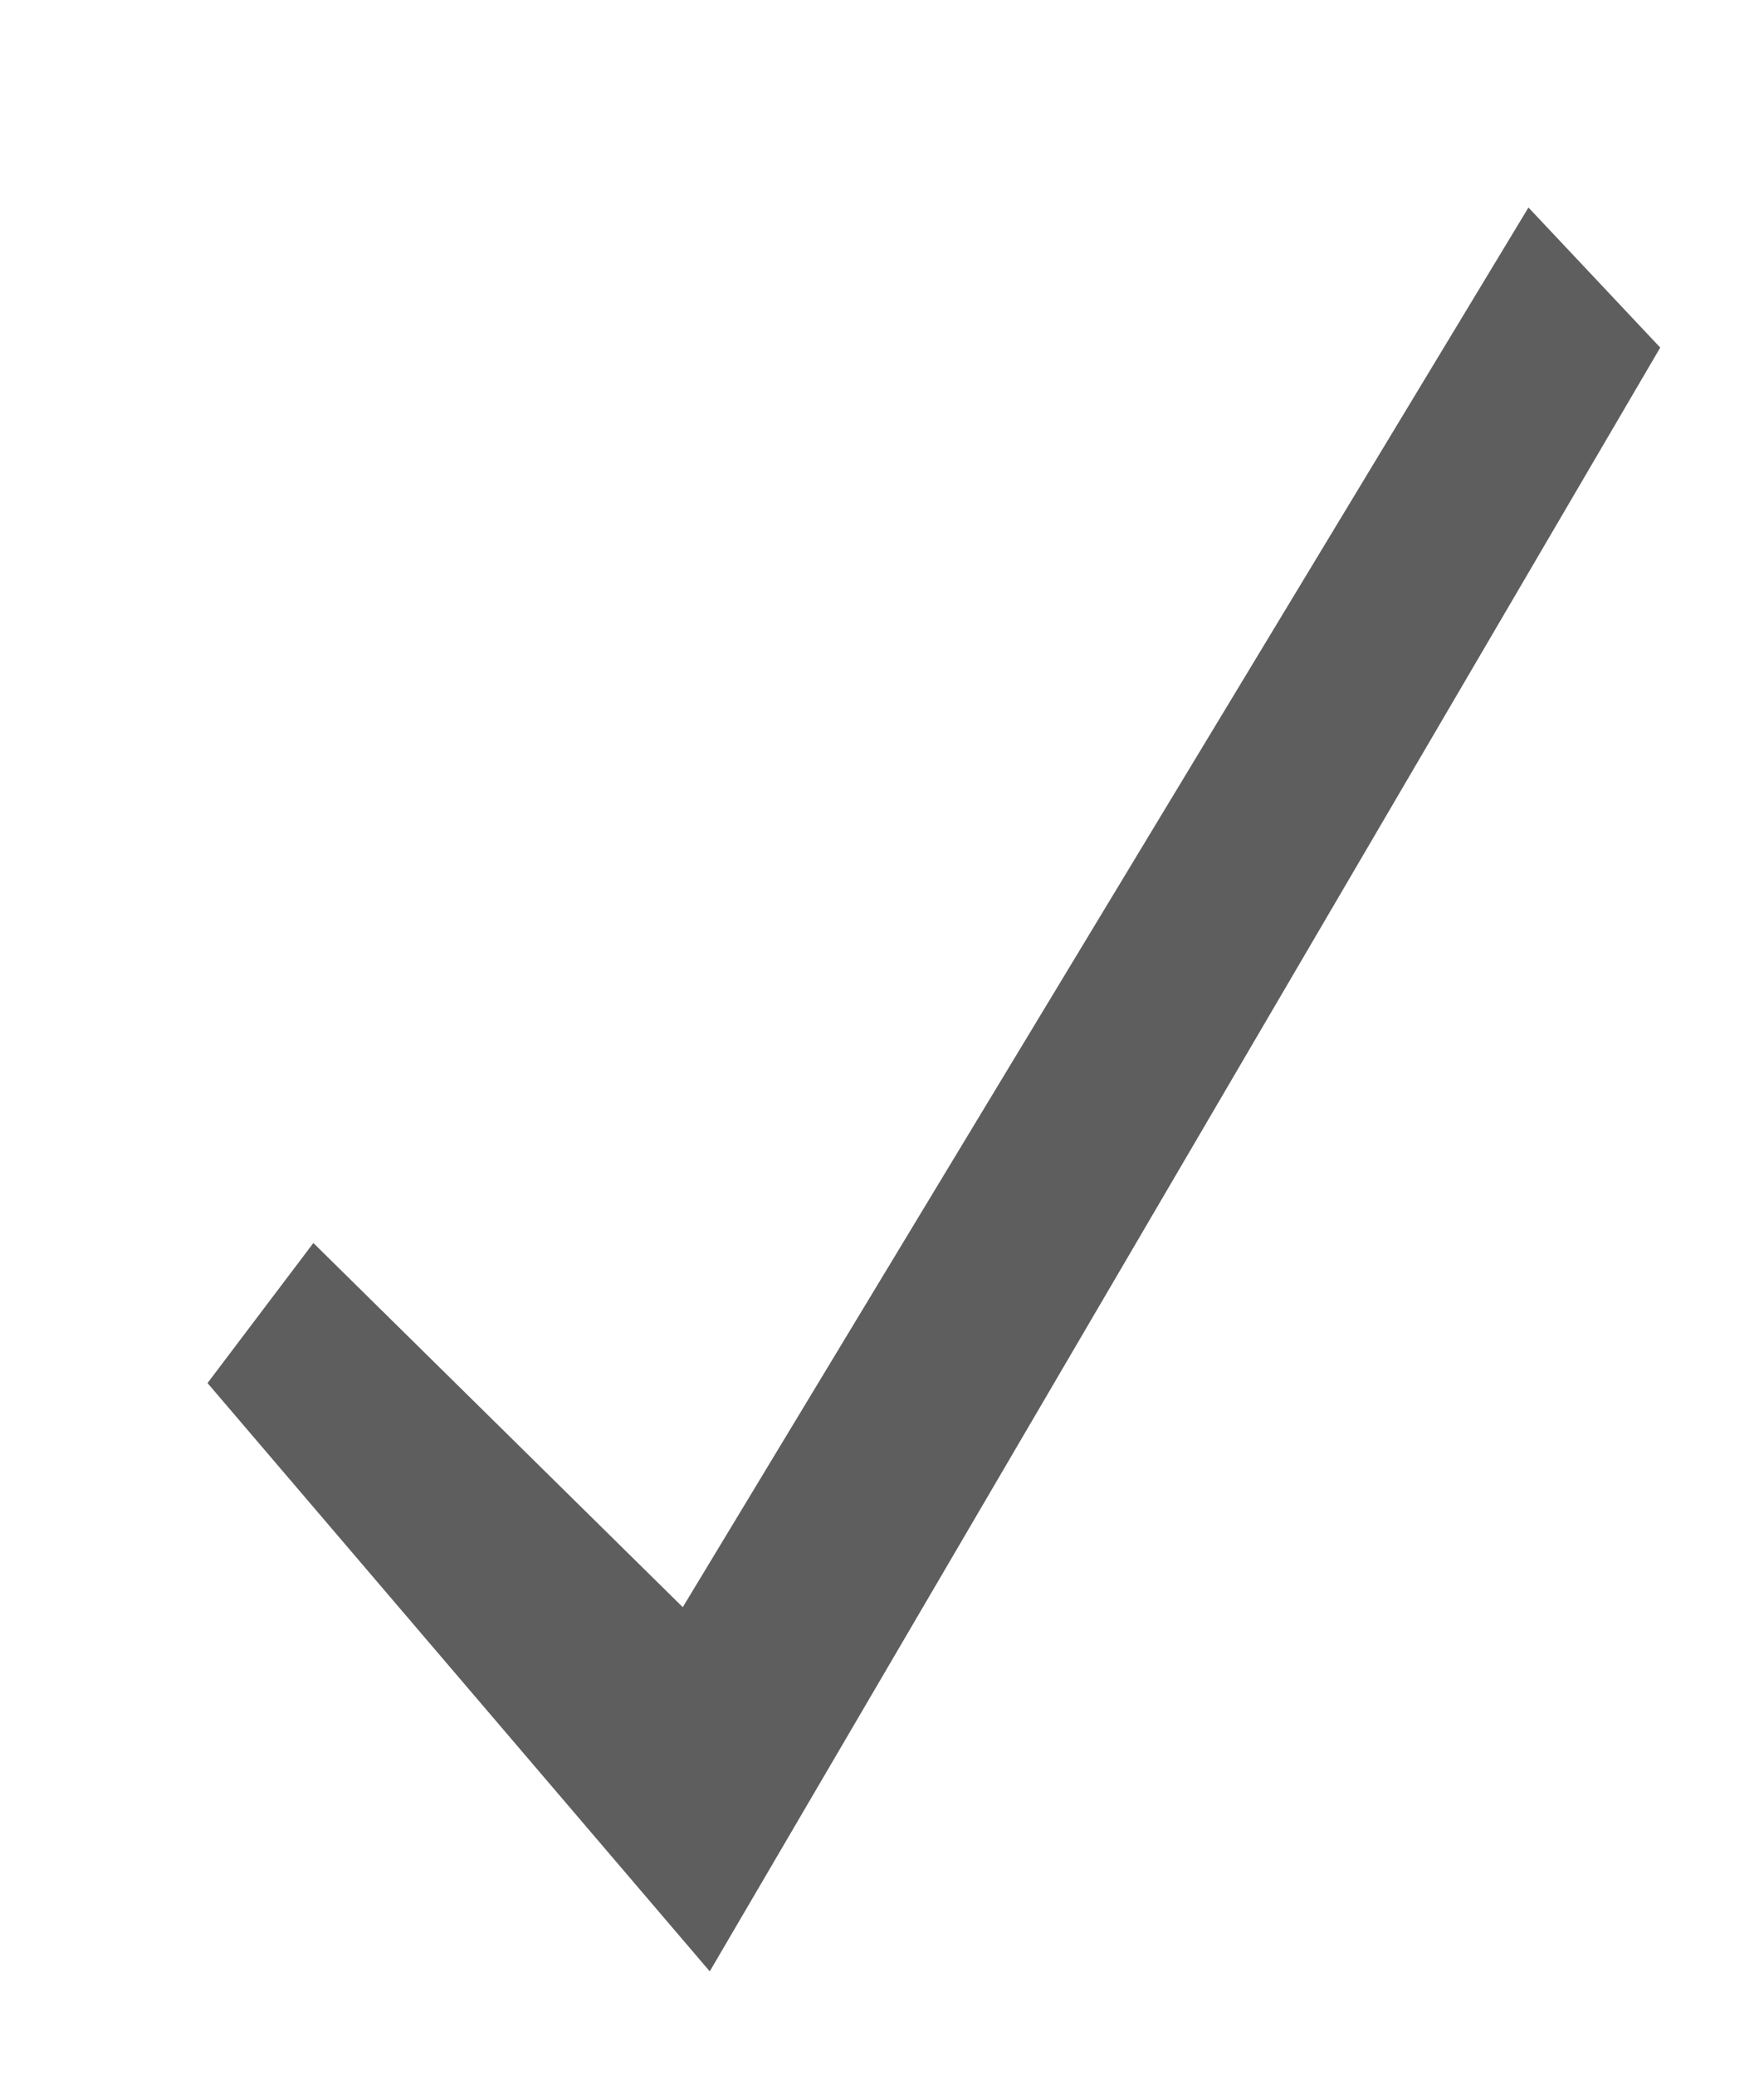 <svg xmlns="http://www.w3.org/2000/svg" xmlns:xlink="http://www.w3.org/1999/xlink" width="17" height="20" viewBox="0 0 17 20"><defs><path id="wk14a" d="M1452 409.33l1.02-1.35 3.56 3.51 8.15-13.49 1.27 1.35-9.16 15.65z"/></defs><g><g transform="translate(-1450 -396)"><use fill="#5e5e5e" xlink:href="#wk14a"/></g></g></svg>